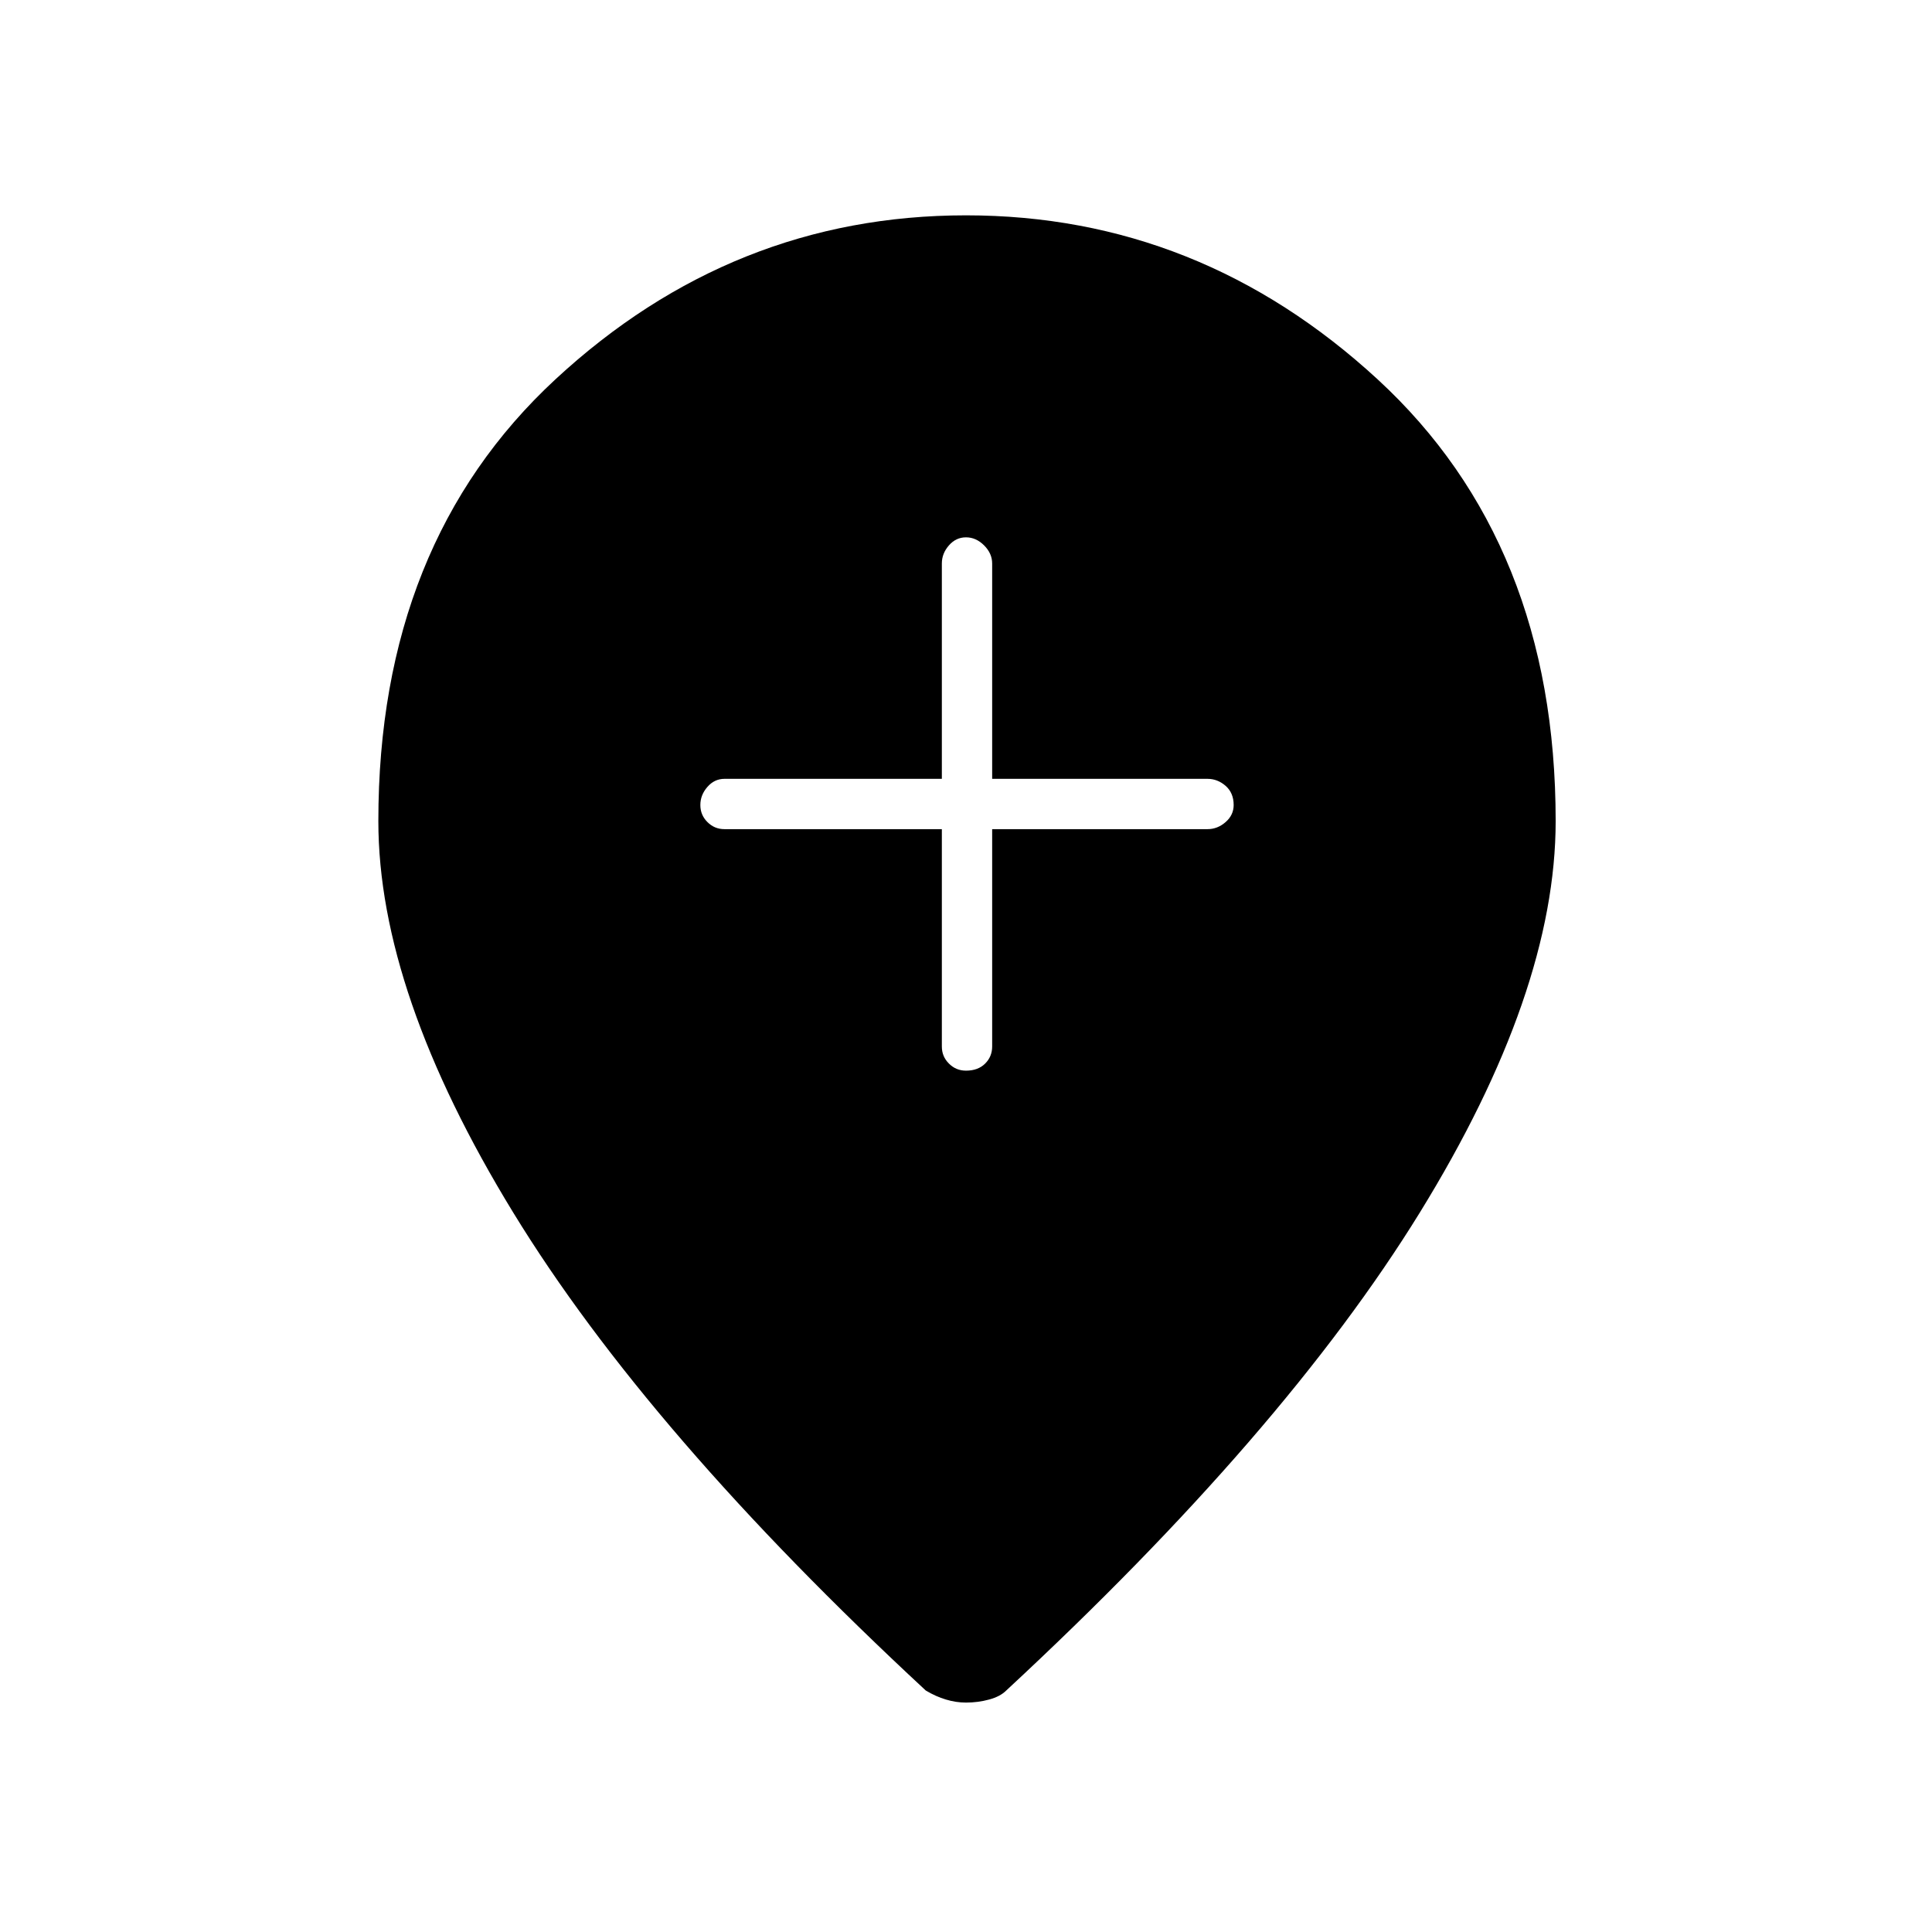 <svg xmlns="http://www.w3.org/2000/svg" height="24" width="24"><path d="M12 13.3Q12.15 13.3 12.238 13.212Q12.325 13.125 12.325 13V10.3H15Q15.125 10.3 15.225 10.212Q15.325 10.125 15.325 10Q15.325 9.85 15.225 9.762Q15.125 9.675 15 9.675H12.325V7Q12.325 6.875 12.225 6.775Q12.125 6.675 12 6.675Q11.875 6.675 11.788 6.775Q11.7 6.875 11.7 7V9.675H9Q8.875 9.675 8.788 9.775Q8.7 9.875 8.7 10Q8.7 10.125 8.788 10.212Q8.875 10.3 9 10.3H11.7V13Q11.7 13.125 11.788 13.212Q11.875 13.3 12 13.3ZM12 21.15Q11.875 21.15 11.75 21.112Q11.625 21.075 11.5 21Q8.05 17.8 6.375 15.062Q4.7 12.325 4.7 10.2Q4.7 6.75 6.9 4.712Q9.1 2.675 12 2.675Q14.9 2.675 17.113 4.712Q19.325 6.75 19.325 10.2Q19.325 12.325 17.638 15.062Q15.95 17.8 12.5 21Q12.425 21.075 12.288 21.112Q12.15 21.15 12 21.15Z"/></svg>